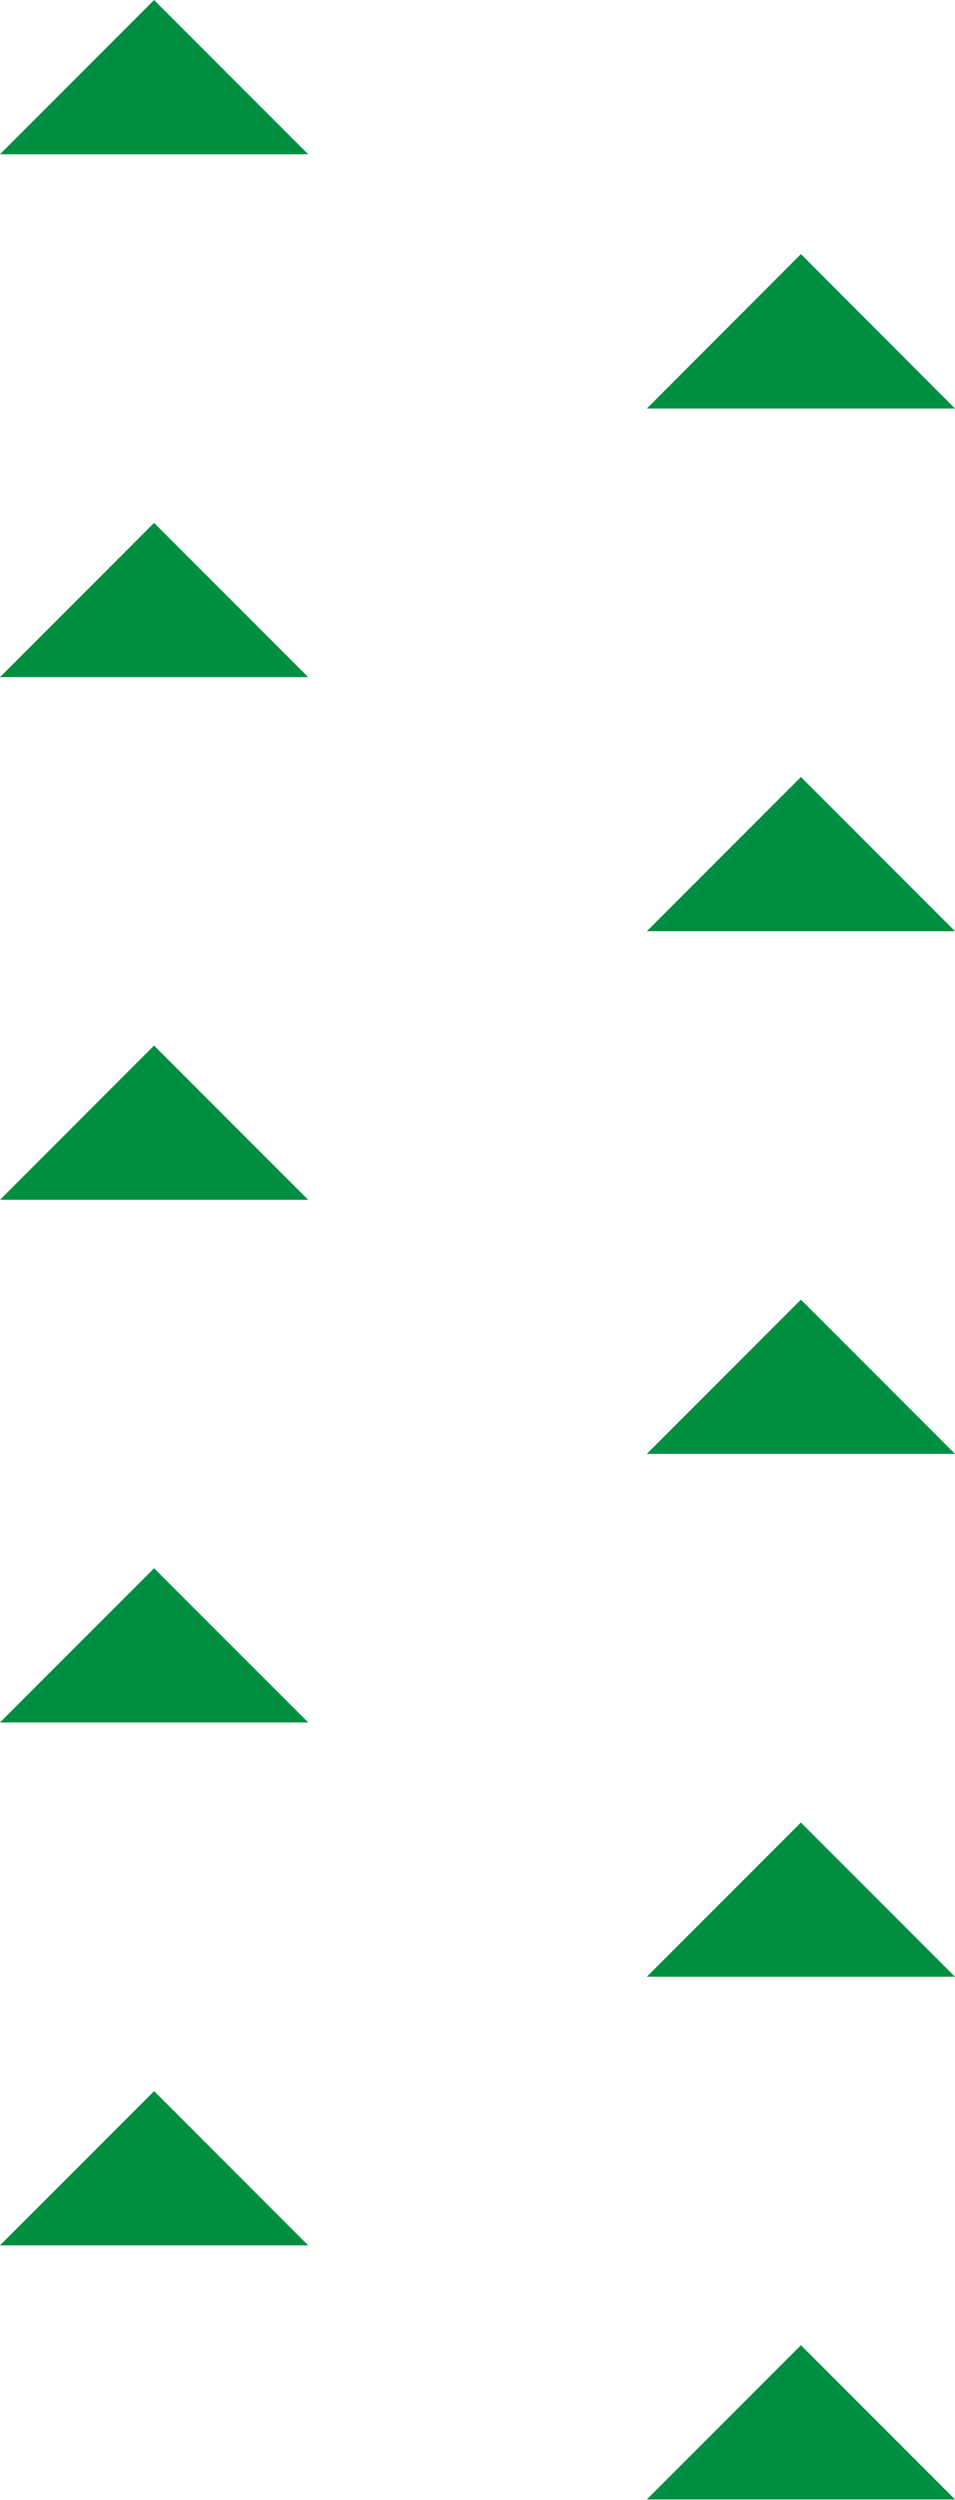 <svg width="65" height="170" viewBox="0 0 65 170" fill="none" xmlns="http://www.w3.org/2000/svg">
<g clip-path="url(#clip0_60_2325)">
<path d="M44.025 169.949L65 169.949L54.513 159.462L44.025 169.949Z" fill="#008F42"/>
<path d="M44.025 134.41L65 134.41L54.513 123.923L44.025 134.41Z" fill="#008F42"/>
<path d="M44.025 98.856L65 98.856L54.513 88.369L44.025 98.856Z" fill="#008F42"/>
<path d="M44.025 63.318L65 63.318L54.513 52.831L44.025 63.318Z" fill="#008F42"/>
<path d="M44.025 27.779L65 27.779L54.513 17.277L44.025 27.779Z" fill="#008F42"/>
<path d="M0 152.673L20.975 152.673L10.488 142.186L0 152.673Z" fill="#008F42"/>
<path d="M1.90735e-05 117.119L20.975 117.119L10.487 106.632L1.90735e-05 117.119Z" fill="#008F42"/>
<path d="M1.90735e-05 81.58L20.975 81.58L10.487 71.093L1.90735e-05 81.58Z" fill="#008F42"/>
<path d="M1.90735e-05 46.042L20.975 46.042L10.487 35.555L1.90735e-05 46.042Z" fill="#008F42"/>
<path d="M1.90735e-05 10.488L20.975 10.488L10.487 0.001L1.90735e-05 10.488Z" fill="#008F42"/>
</g>
<defs>
<clipPath id="clip0_60_2325">
<rect width="65" height="169.949" fill="white" transform="translate(65 169.949) rotate(180)"/>
</clipPath>
</defs>
</svg>
